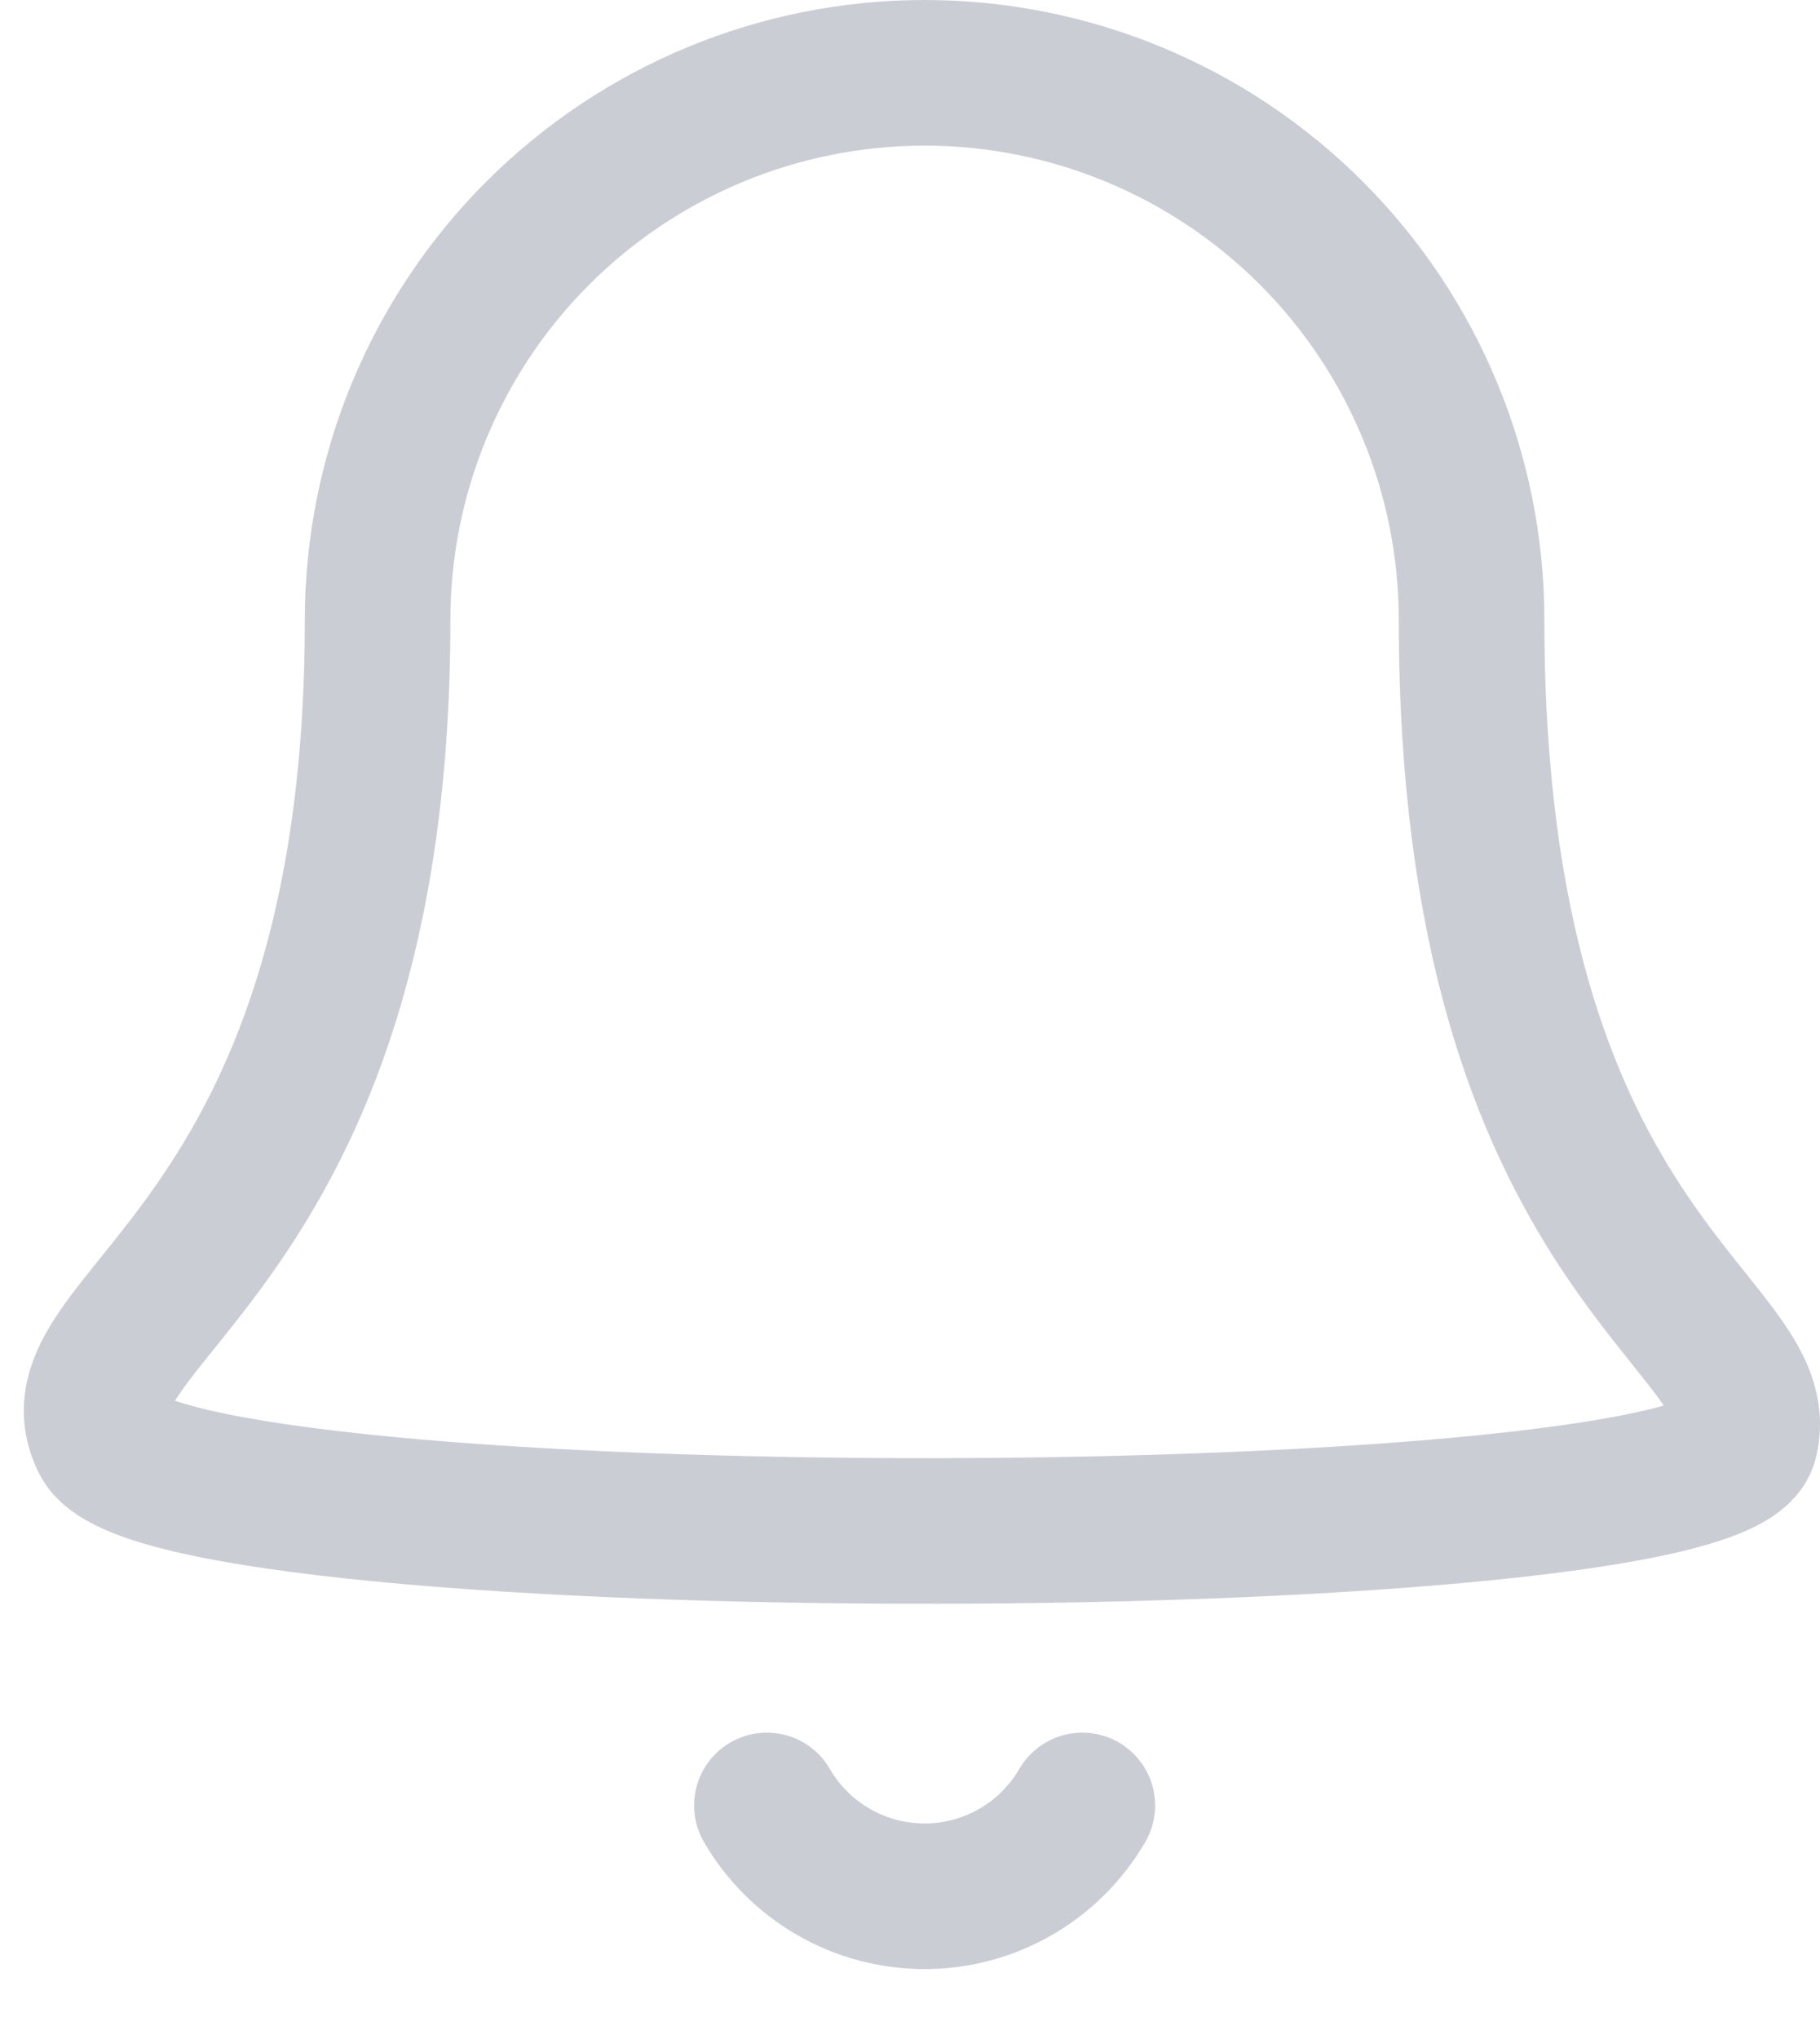 <svg width="25" height="28" viewBox="0 0 25 28" fill="none" xmlns="http://www.w3.org/2000/svg">
<path d="M20.214 8.513C20.214 6.521 19.422 4.61 18.013 3.201C16.604 1.792 14.693 1 12.7 1C10.708 1 8.797 1.792 7.387 3.201C5.978 4.61 5.187 6.521 5.187 8.513C5.187 17.279 0.587 18.1 1.43 19.784C2.274 21.467 23.552 21.407 23.971 19.784C24.389 18.16 20.214 17.279 20.214 8.513Z" stroke="#CACED4" stroke-width="2" stroke-linecap="round" stroke-linejoin="round"/>
<path d="M14.867 24.793C14.646 25.172 14.331 25.487 13.95 25.706C13.57 25.925 13.139 26.04 12.7 26.04C12.261 26.04 11.83 25.925 11.45 25.706C11.07 25.487 10.754 25.172 10.534 24.793" stroke="#CACED4" stroke-width="2" stroke-linecap="round" stroke-linejoin="round"/>
</svg>
